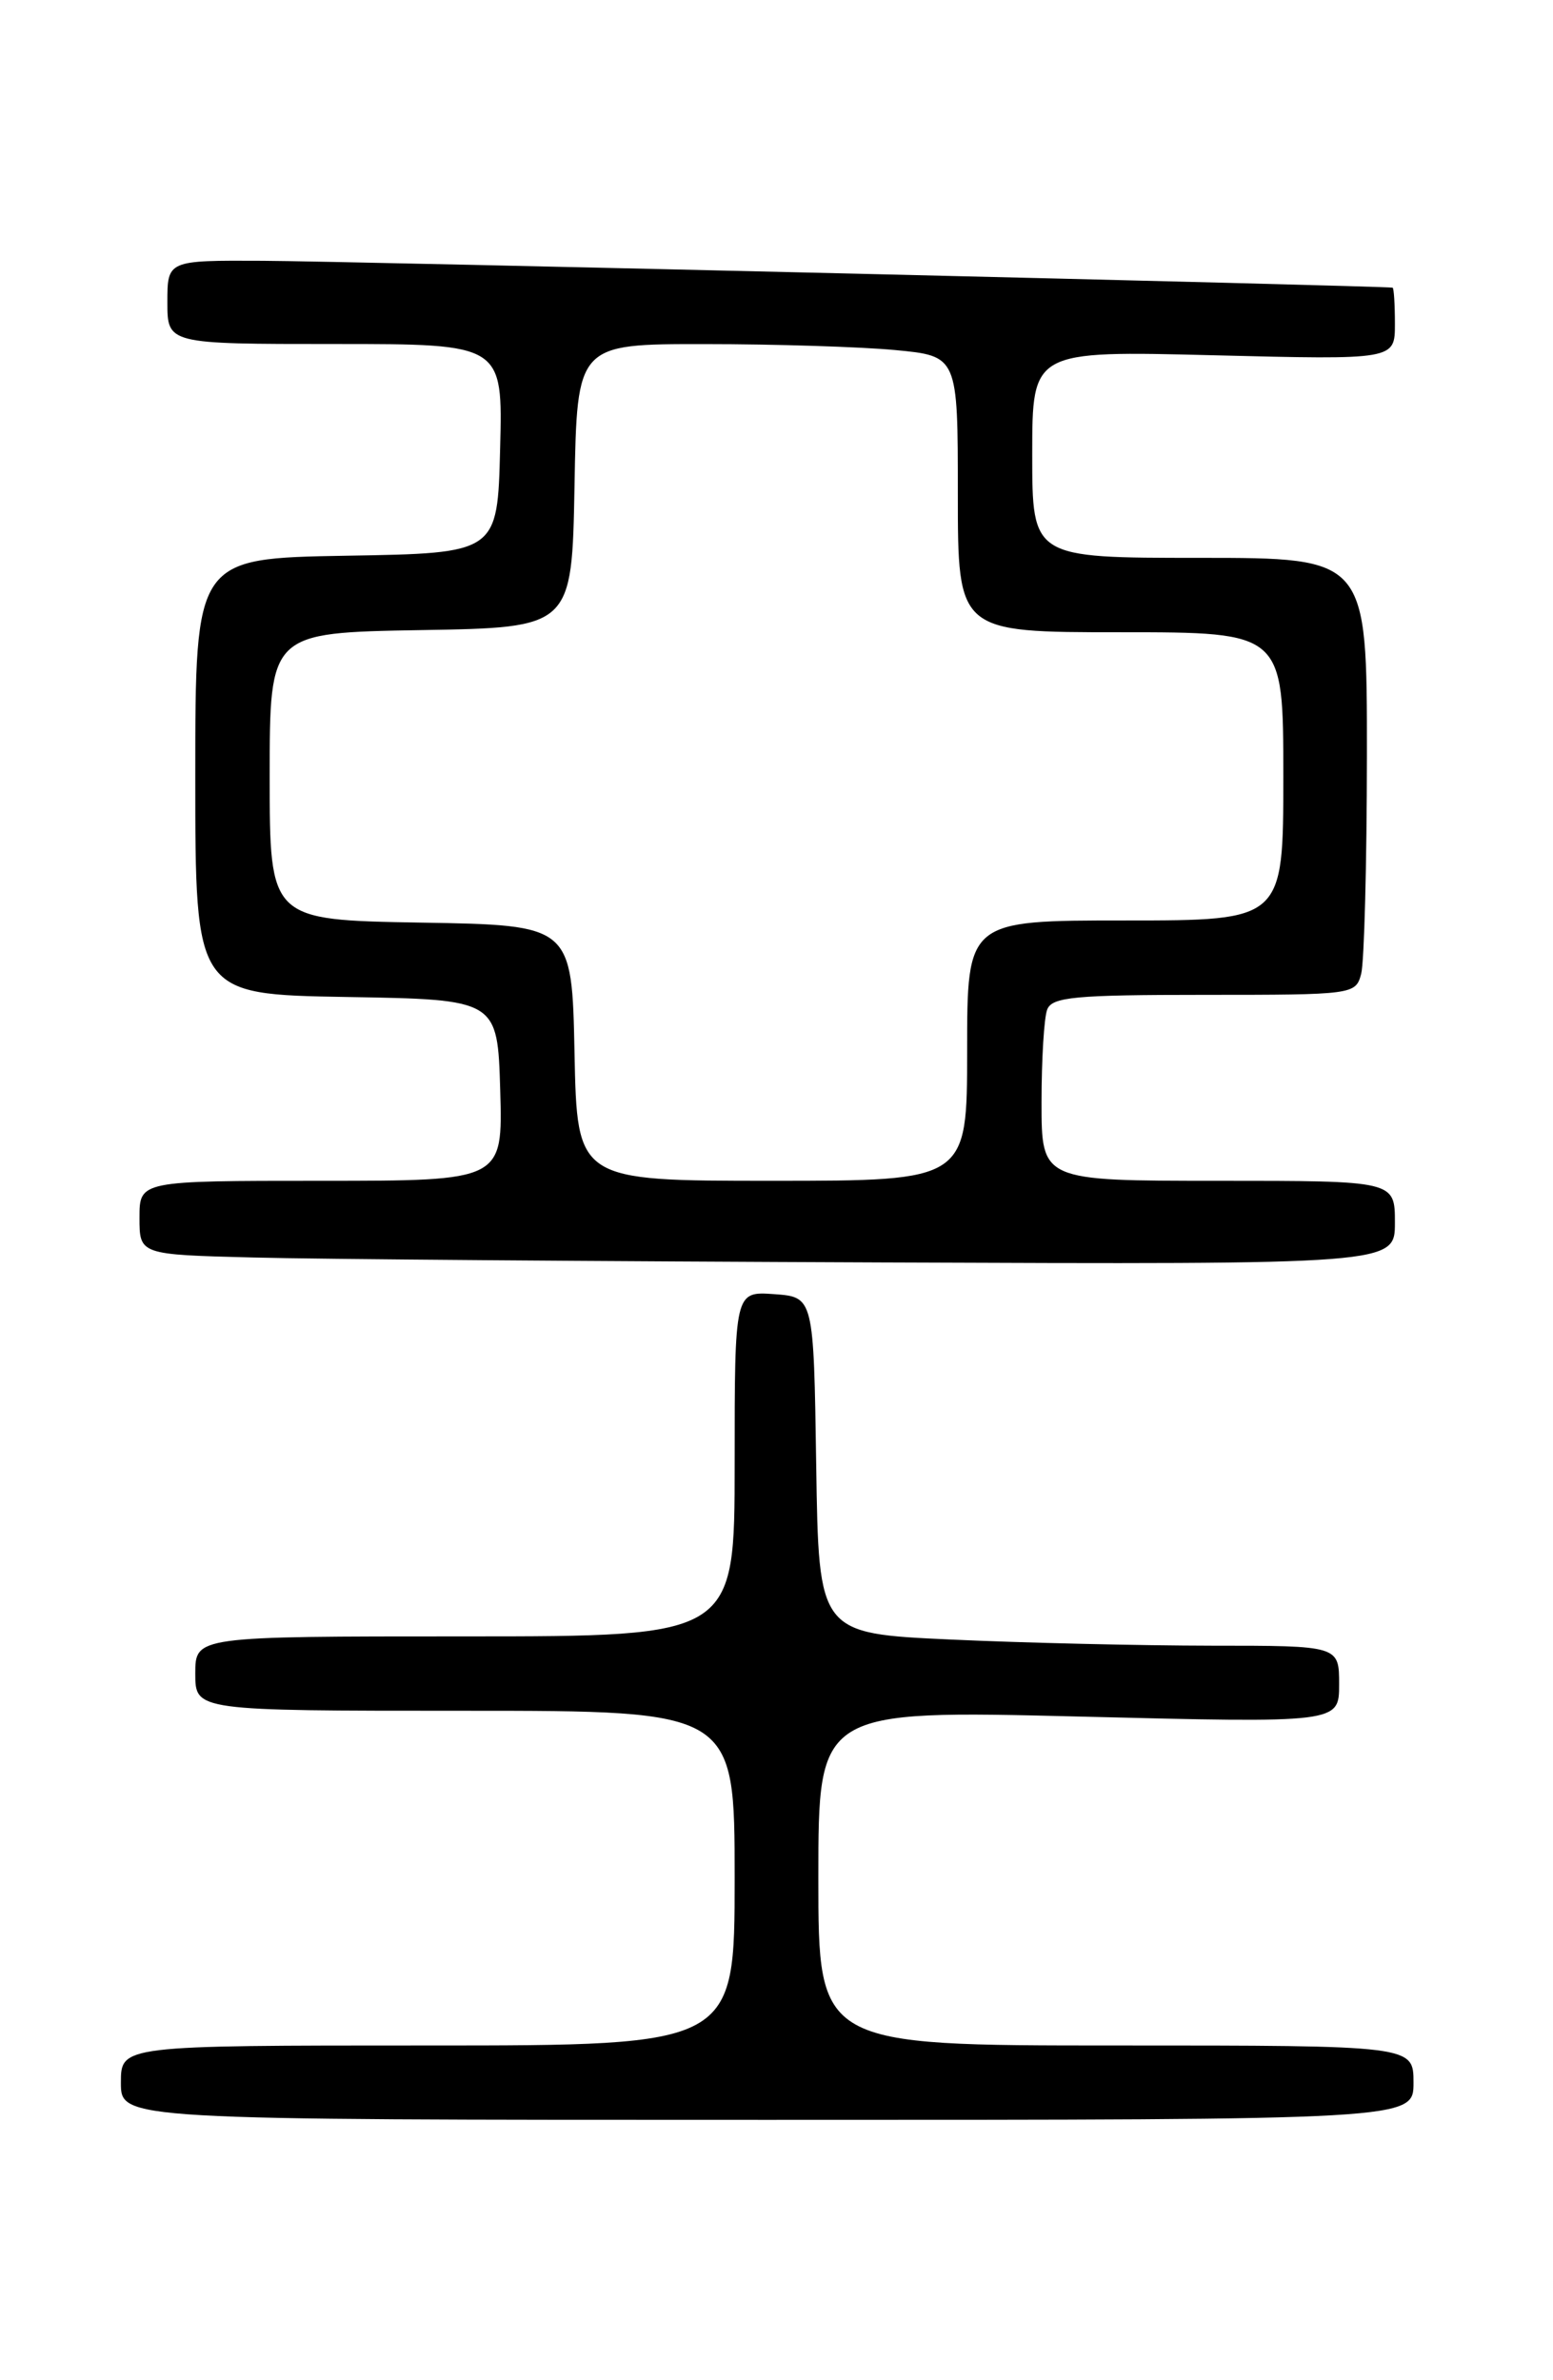 <?xml version="1.0" encoding="UTF-8" standalone="no"?>
<!DOCTYPE svg PUBLIC "-//W3C//DTD SVG 1.1//EN" "http://www.w3.org/Graphics/SVG/1.1/DTD/svg11.dtd" >
<svg xmlns="http://www.w3.org/2000/svg" xmlns:xlink="http://www.w3.org/1999/xlink" version="1.1" viewBox="0 0 167 256">
 <g >
 <path fill="currentColor"
d=" M 152.00 224.00 C 152.00 220.00 152.00 220.00 120.00 220.00 C 88.00 220.00 88.00 220.00 88.00 201.97 C 88.00 183.93 88.00 183.93 116.00 184.62 C 144.00 185.32 144.00 185.32 144.00 181.16 C 144.00 177.00 144.00 177.00 130.25 177.00 C 122.69 176.99 110.10 176.70 102.27 176.34 C 88.04 175.69 88.04 175.69 87.77 157.60 C 87.50 139.50 87.50 139.50 83.25 139.19 C 79.00 138.89 79.00 138.89 79.00 157.44 C 79.00 176.00 79.00 176.00 50.00 176.00 C 21.00 176.00 21.00 176.00 21.00 180.00 C 21.00 184.00 21.00 184.00 50.00 184.00 C 79.00 184.00 79.00 184.00 79.00 202.00 C 79.00 220.00 79.00 220.00 46.00 220.00 C 13.00 220.00 13.00 220.00 13.00 224.00 C 13.00 228.00 13.00 228.00 82.50 228.00 C 152.00 228.00 152.00 228.00 152.00 224.00 Z  M 150.00 131.50 C 150.00 127.00 150.00 127.00 131.00 127.00 C 112.00 127.00 112.00 127.00 112.00 118.58 C 112.00 113.95 112.27 109.45 112.61 108.58 C 113.13 107.23 115.57 107.00 129.49 107.00 C 145.52 107.00 145.78 106.97 146.37 104.75 C 146.70 103.51 146.98 92.94 146.99 81.25 C 147.00 60.00 147.00 60.00 129.00 60.00 C 111.00 60.00 111.00 60.00 111.00 48.86 C 111.00 37.72 111.00 37.72 130.50 38.21 C 150.00 38.70 150.00 38.70 150.00 34.85 C 150.00 32.73 149.89 30.97 149.75 30.94 C 149.02 30.75 36.92 28.08 28.25 28.05 C 18.00 28.00 18.00 28.00 18.00 32.50 C 18.00 37.00 18.00 37.00 36.03 37.00 C 54.07 37.00 54.07 37.00 53.78 48.25 C 53.50 59.50 53.50 59.50 37.25 59.77 C 21.00 60.05 21.00 60.05 21.00 83.50 C 21.00 106.95 21.00 106.95 37.25 107.23 C 53.50 107.50 53.50 107.50 53.79 117.25 C 54.07 127.00 54.07 127.00 34.54 127.00 C 15.00 127.00 15.00 127.00 15.00 130.97 C 15.00 134.94 15.00 134.94 27.25 135.25 C 33.99 135.43 64.36 135.66 94.75 135.78 C 150.00 136.00 150.00 136.00 150.00 131.50 Z  M 61.78 113.25 C 61.50 99.50 61.50 99.50 45.25 99.23 C 29.00 98.95 29.00 98.95 29.00 83.50 C 29.00 68.05 29.00 68.05 45.25 67.77 C 61.50 67.50 61.50 67.50 61.78 52.25 C 62.05 37.00 62.05 37.00 75.78 37.01 C 83.32 37.01 92.54 37.30 96.25 37.65 C 103.00 38.29 103.00 38.29 103.00 53.14 C 103.00 68.00 103.00 68.00 120.50 68.00 C 138.00 68.00 138.00 68.00 138.00 83.50 C 138.00 99.00 138.00 99.00 121.00 99.00 C 104.00 99.00 104.00 99.00 104.00 113.00 C 104.00 127.00 104.00 127.00 83.03 127.00 C 62.06 127.00 62.06 127.00 61.78 113.25 Z "/>
</g>
</svg>